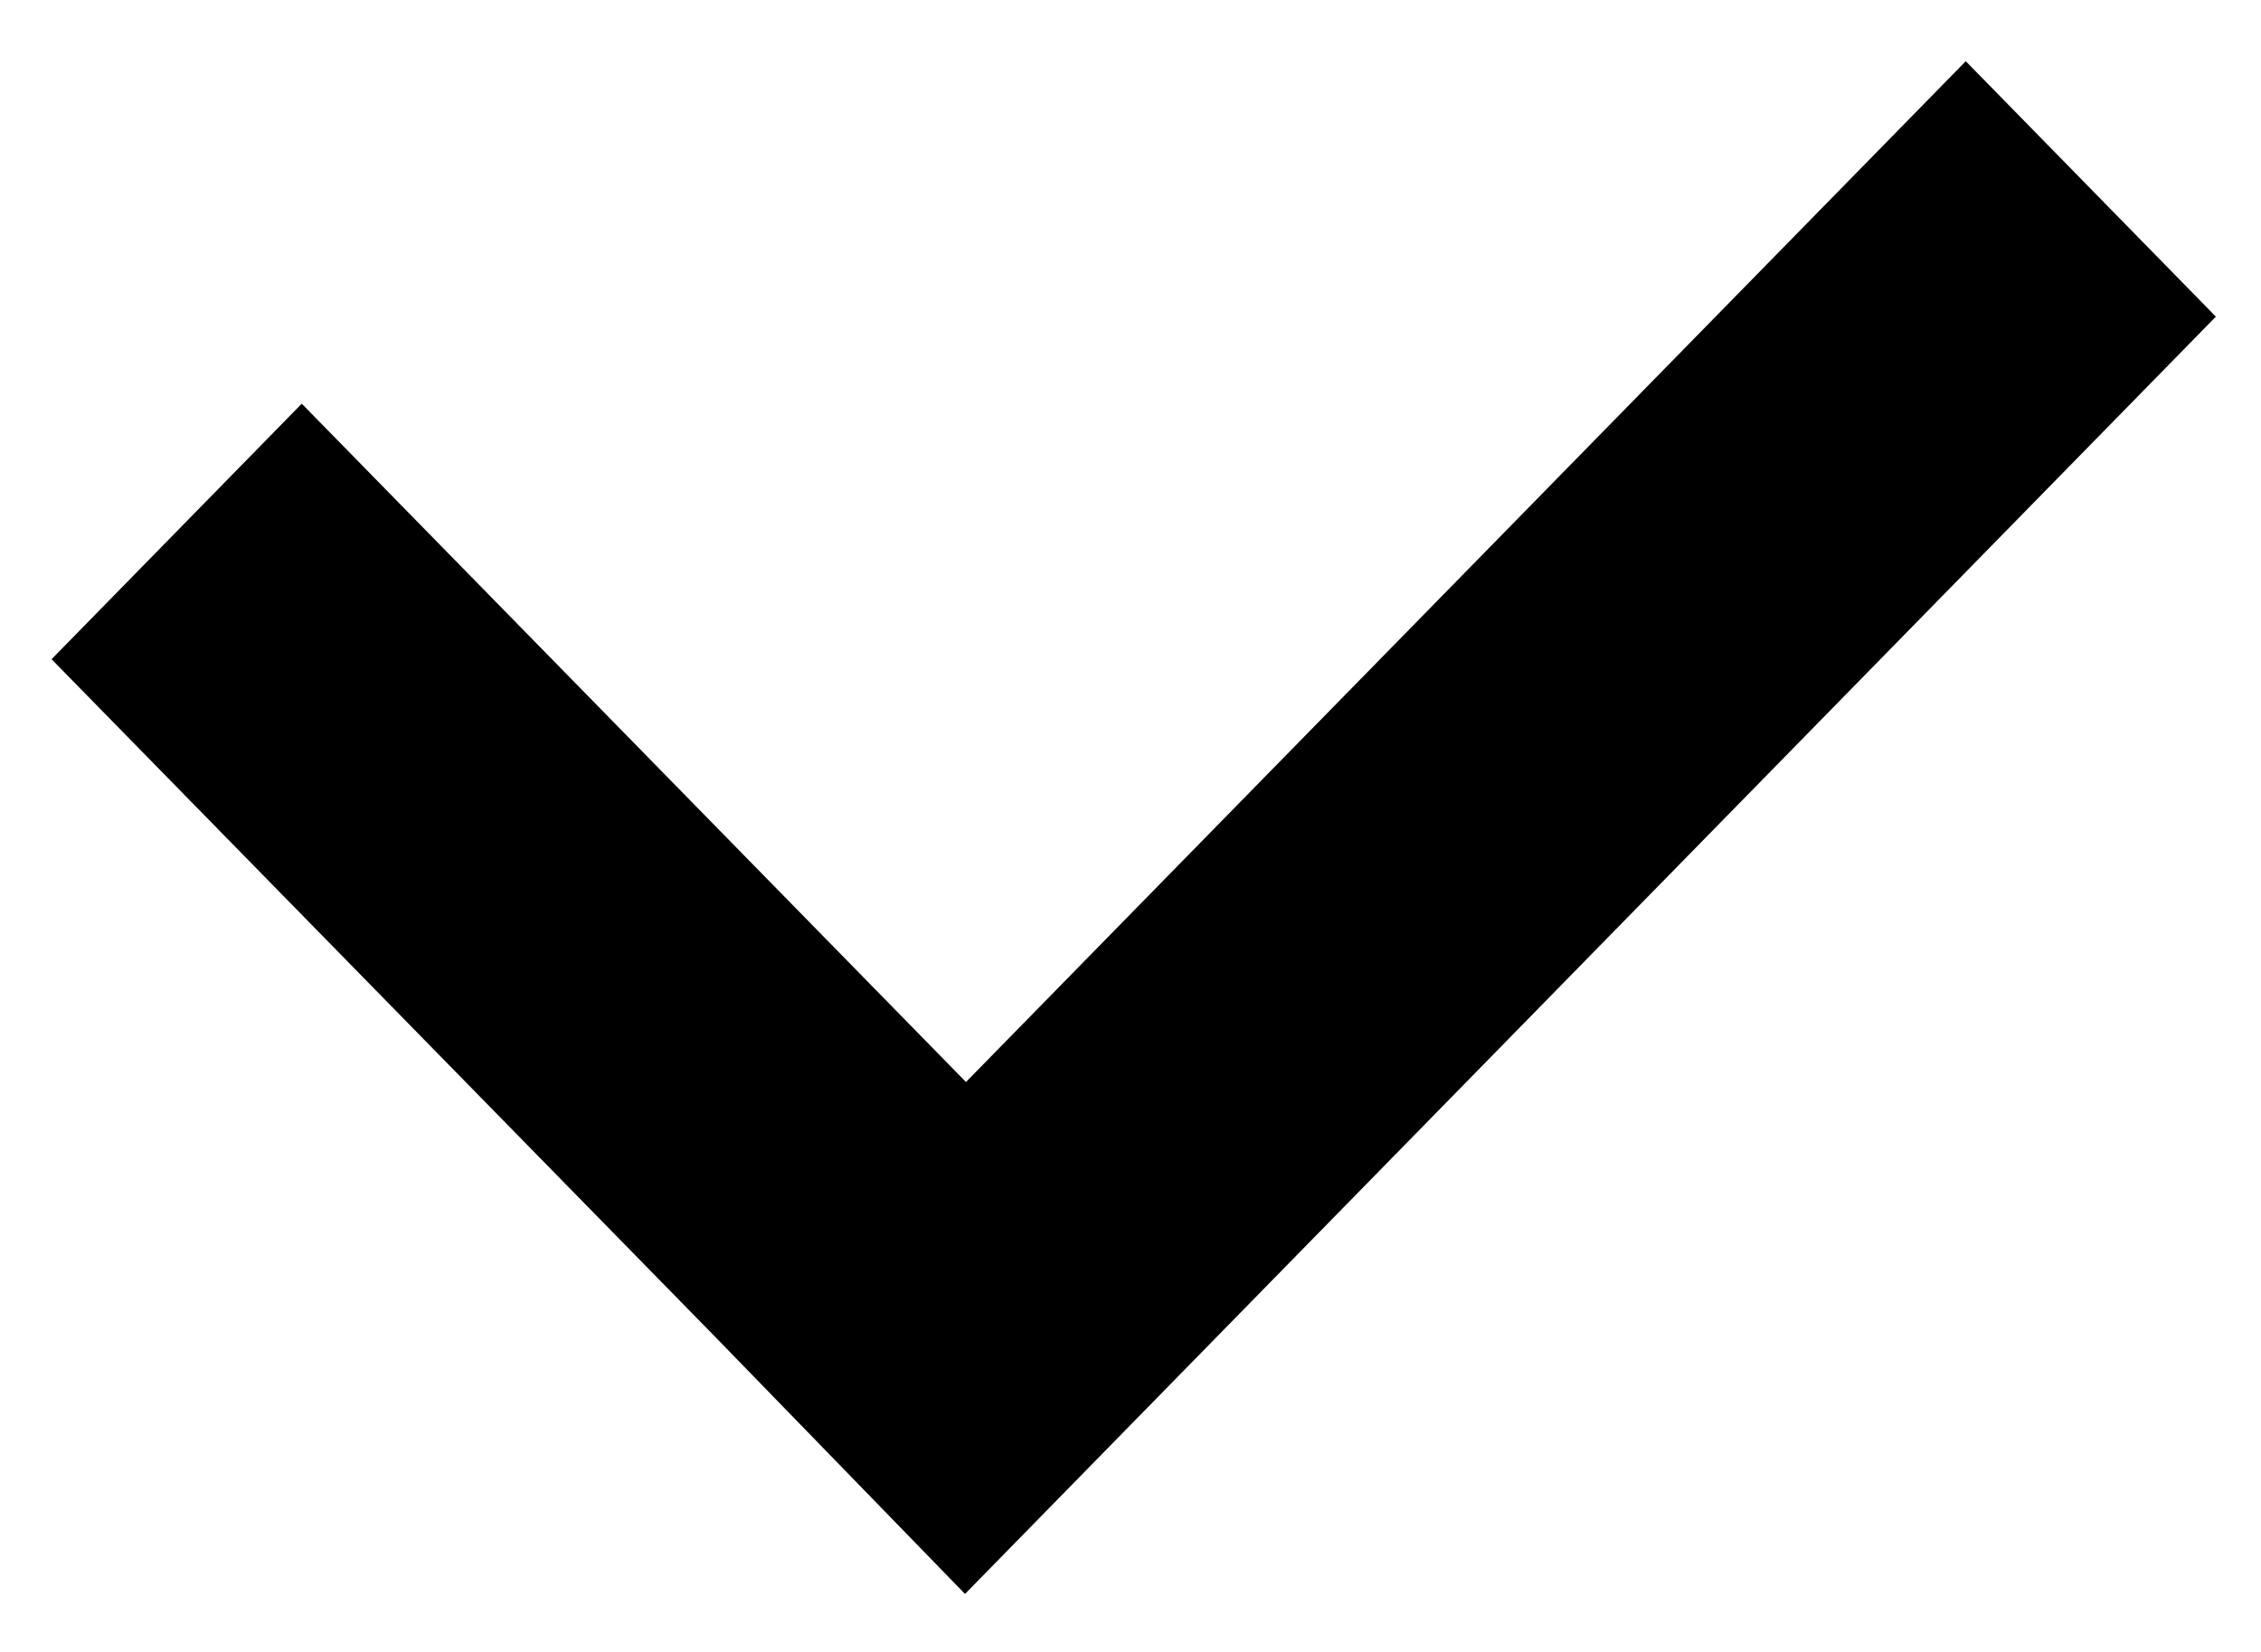 <?xml version="1.0" encoding="UTF-8"?>
<svg width="26px" height="19px" viewBox="0 0 26 19" version="1.1" xmlns="http://www.w3.org/2000/svg" xmlns:xlink="http://www.w3.org/1999/xlink">
    <!-- Generator: Sketch 50.2 (55047) - http://www.bohemiancoding.com/sketch -->
    <title>Suivi</title>
    <desc>Created with Sketch.</desc>
    <defs></defs>
    <g id="📱-Design---Mobile" stroke="none" stroke-width="1" fill="none" fill-rule="evenodd">
        <g id="M---14_e_Contact---Validation" transform="translate(-176, -513)" fill="#000">
            <g id="Box" transform="translate(15, 412)">
                <g id="Group" transform="translate(28, 70)">
                    <g id="Icon" transform="translate(105, 0)">
                        <polygon id="Suivi" points="31.47 35.643 28.593 38.582 36.231 46.383 39.097 49.333 53.481 34.642 50.605 31.704 39.108 43.445"></polygon>
                    </g>
                </g>
            </g>
        </g>
    </g>
</svg>